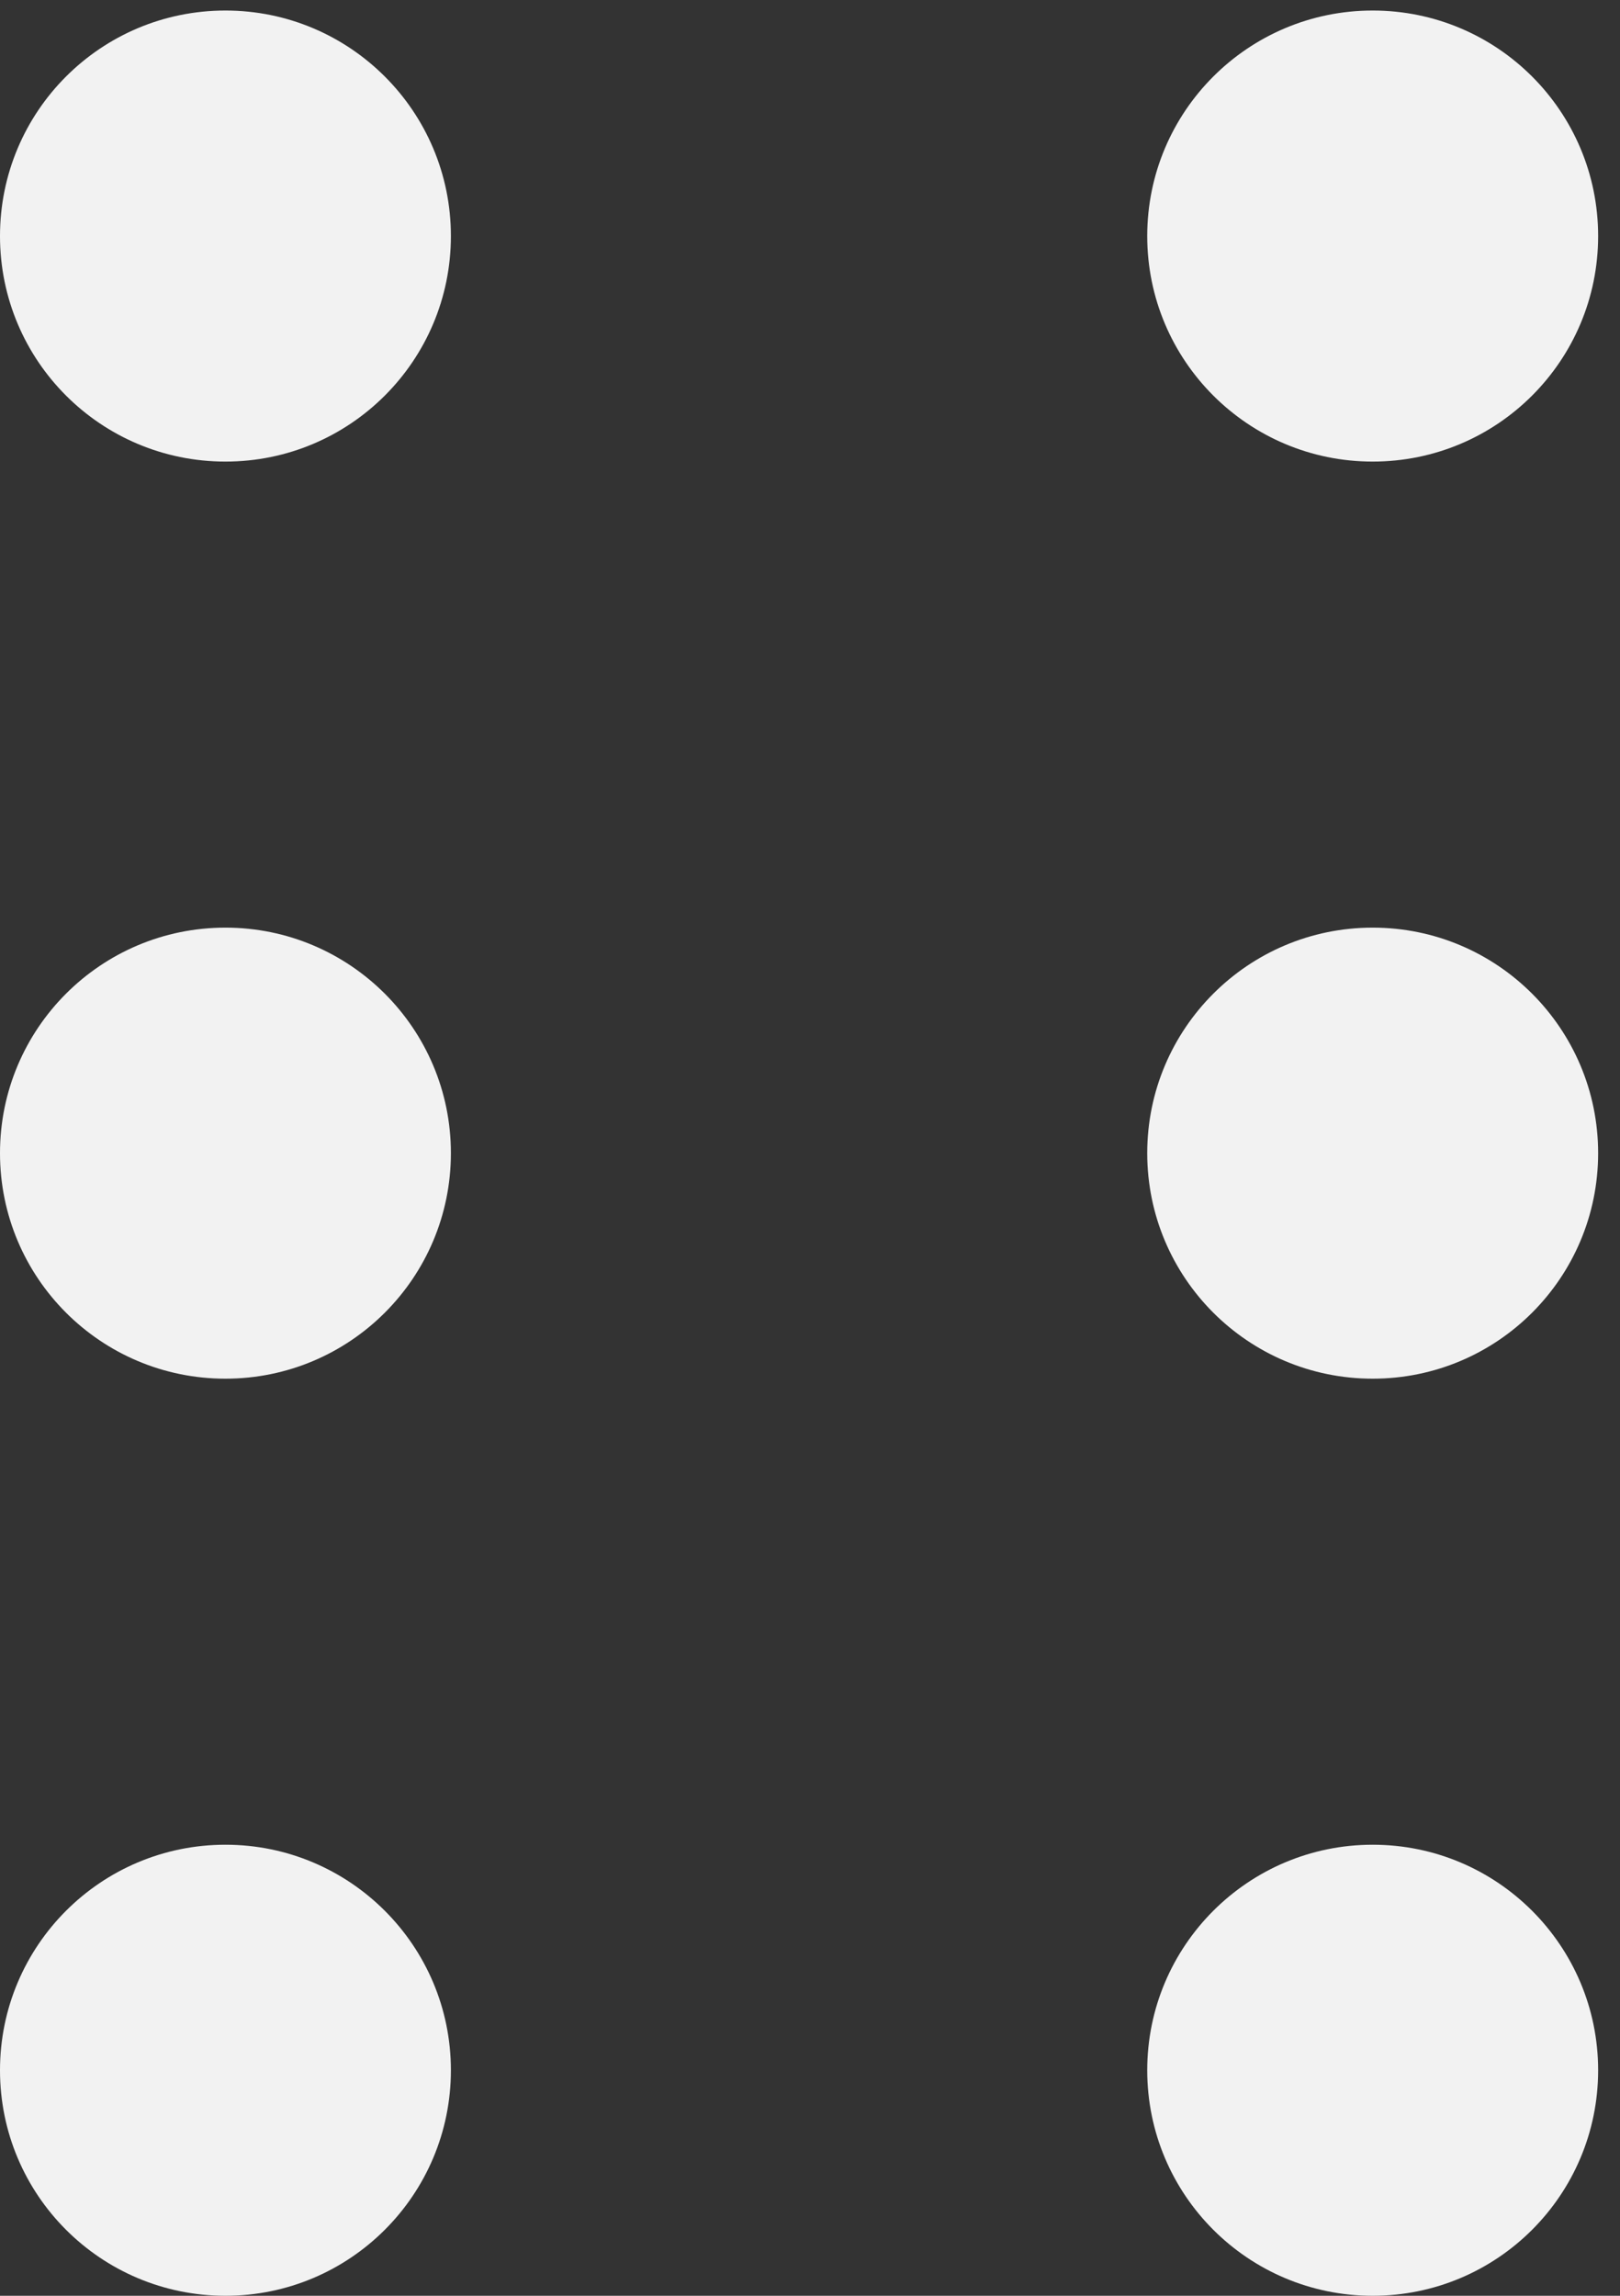 <svg width="12" height="17" viewBox="0 0 12 17" fill="none" xmlns="http://www.w3.org/2000/svg">
<rect x="0" y="0" width="12" height="17" fill="#333333" stroke="none"/>
<path fill-rule="evenodd" clip-rule="evenodd" d="M3.34 15.33C3.34 14.408 2.592 13.66 1.67 13.66C0.747 13.66 0 14.408 0 15.33C0 16.253 0.747 17 1.67 17C2.592 17 3.34 16.253 3.34 15.33Z" fill="#F2F2F2"/>
<path fill-rule="evenodd" clip-rule="evenodd" d="M11.838 15.33C11.838 14.408 11.091 13.66 10.168 13.66C9.246 13.66 8.498 14.408 8.498 15.33C8.498 16.253 9.246 17 10.168 17C11.091 17 11.838 16.253 11.838 15.33Z" fill="#F2F2F2"/>
<path fill-rule="evenodd" clip-rule="evenodd" d="M3.34 8.539C3.34 7.617 2.592 6.869 1.67 6.869C0.747 6.869 0 7.617 0 8.539C0 9.462 0.747 10.209 1.67 10.209C2.592 10.209 3.34 9.462 3.34 8.539Z" fill="#F2F2F2"/>
<path fill-rule="evenodd" clip-rule="evenodd" d="M11.838 8.539C11.838 7.617 11.091 6.869 10.168 6.869C9.246 6.869 8.498 7.617 8.498 8.539C8.498 9.462 9.246 10.209 10.168 10.209C11.091 10.209 11.838 9.462 11.838 8.539Z" fill="#F2F2F2"/>
<path fill-rule="evenodd" clip-rule="evenodd" d="M3.34 1.748C3.34 0.825 2.592 0.078 1.67 0.078C0.747 0.078 0 0.825 0 1.748C0 2.671 0.747 3.418 1.67 3.418C2.592 3.418 3.34 2.671 3.34 1.748Z" fill="#F2F2F2"/>
<path fill-rule="evenodd" clip-rule="evenodd" d="M11.838 1.748C11.838 0.825 11.091 0.078 10.168 0.078C9.246 0.078 8.498 0.825 8.498 1.748C8.498 2.671 9.246 3.418 10.168 3.418C11.091 3.418 11.838 2.671 11.838 1.748Z" fill="#F2F2F2"/>
</svg>
